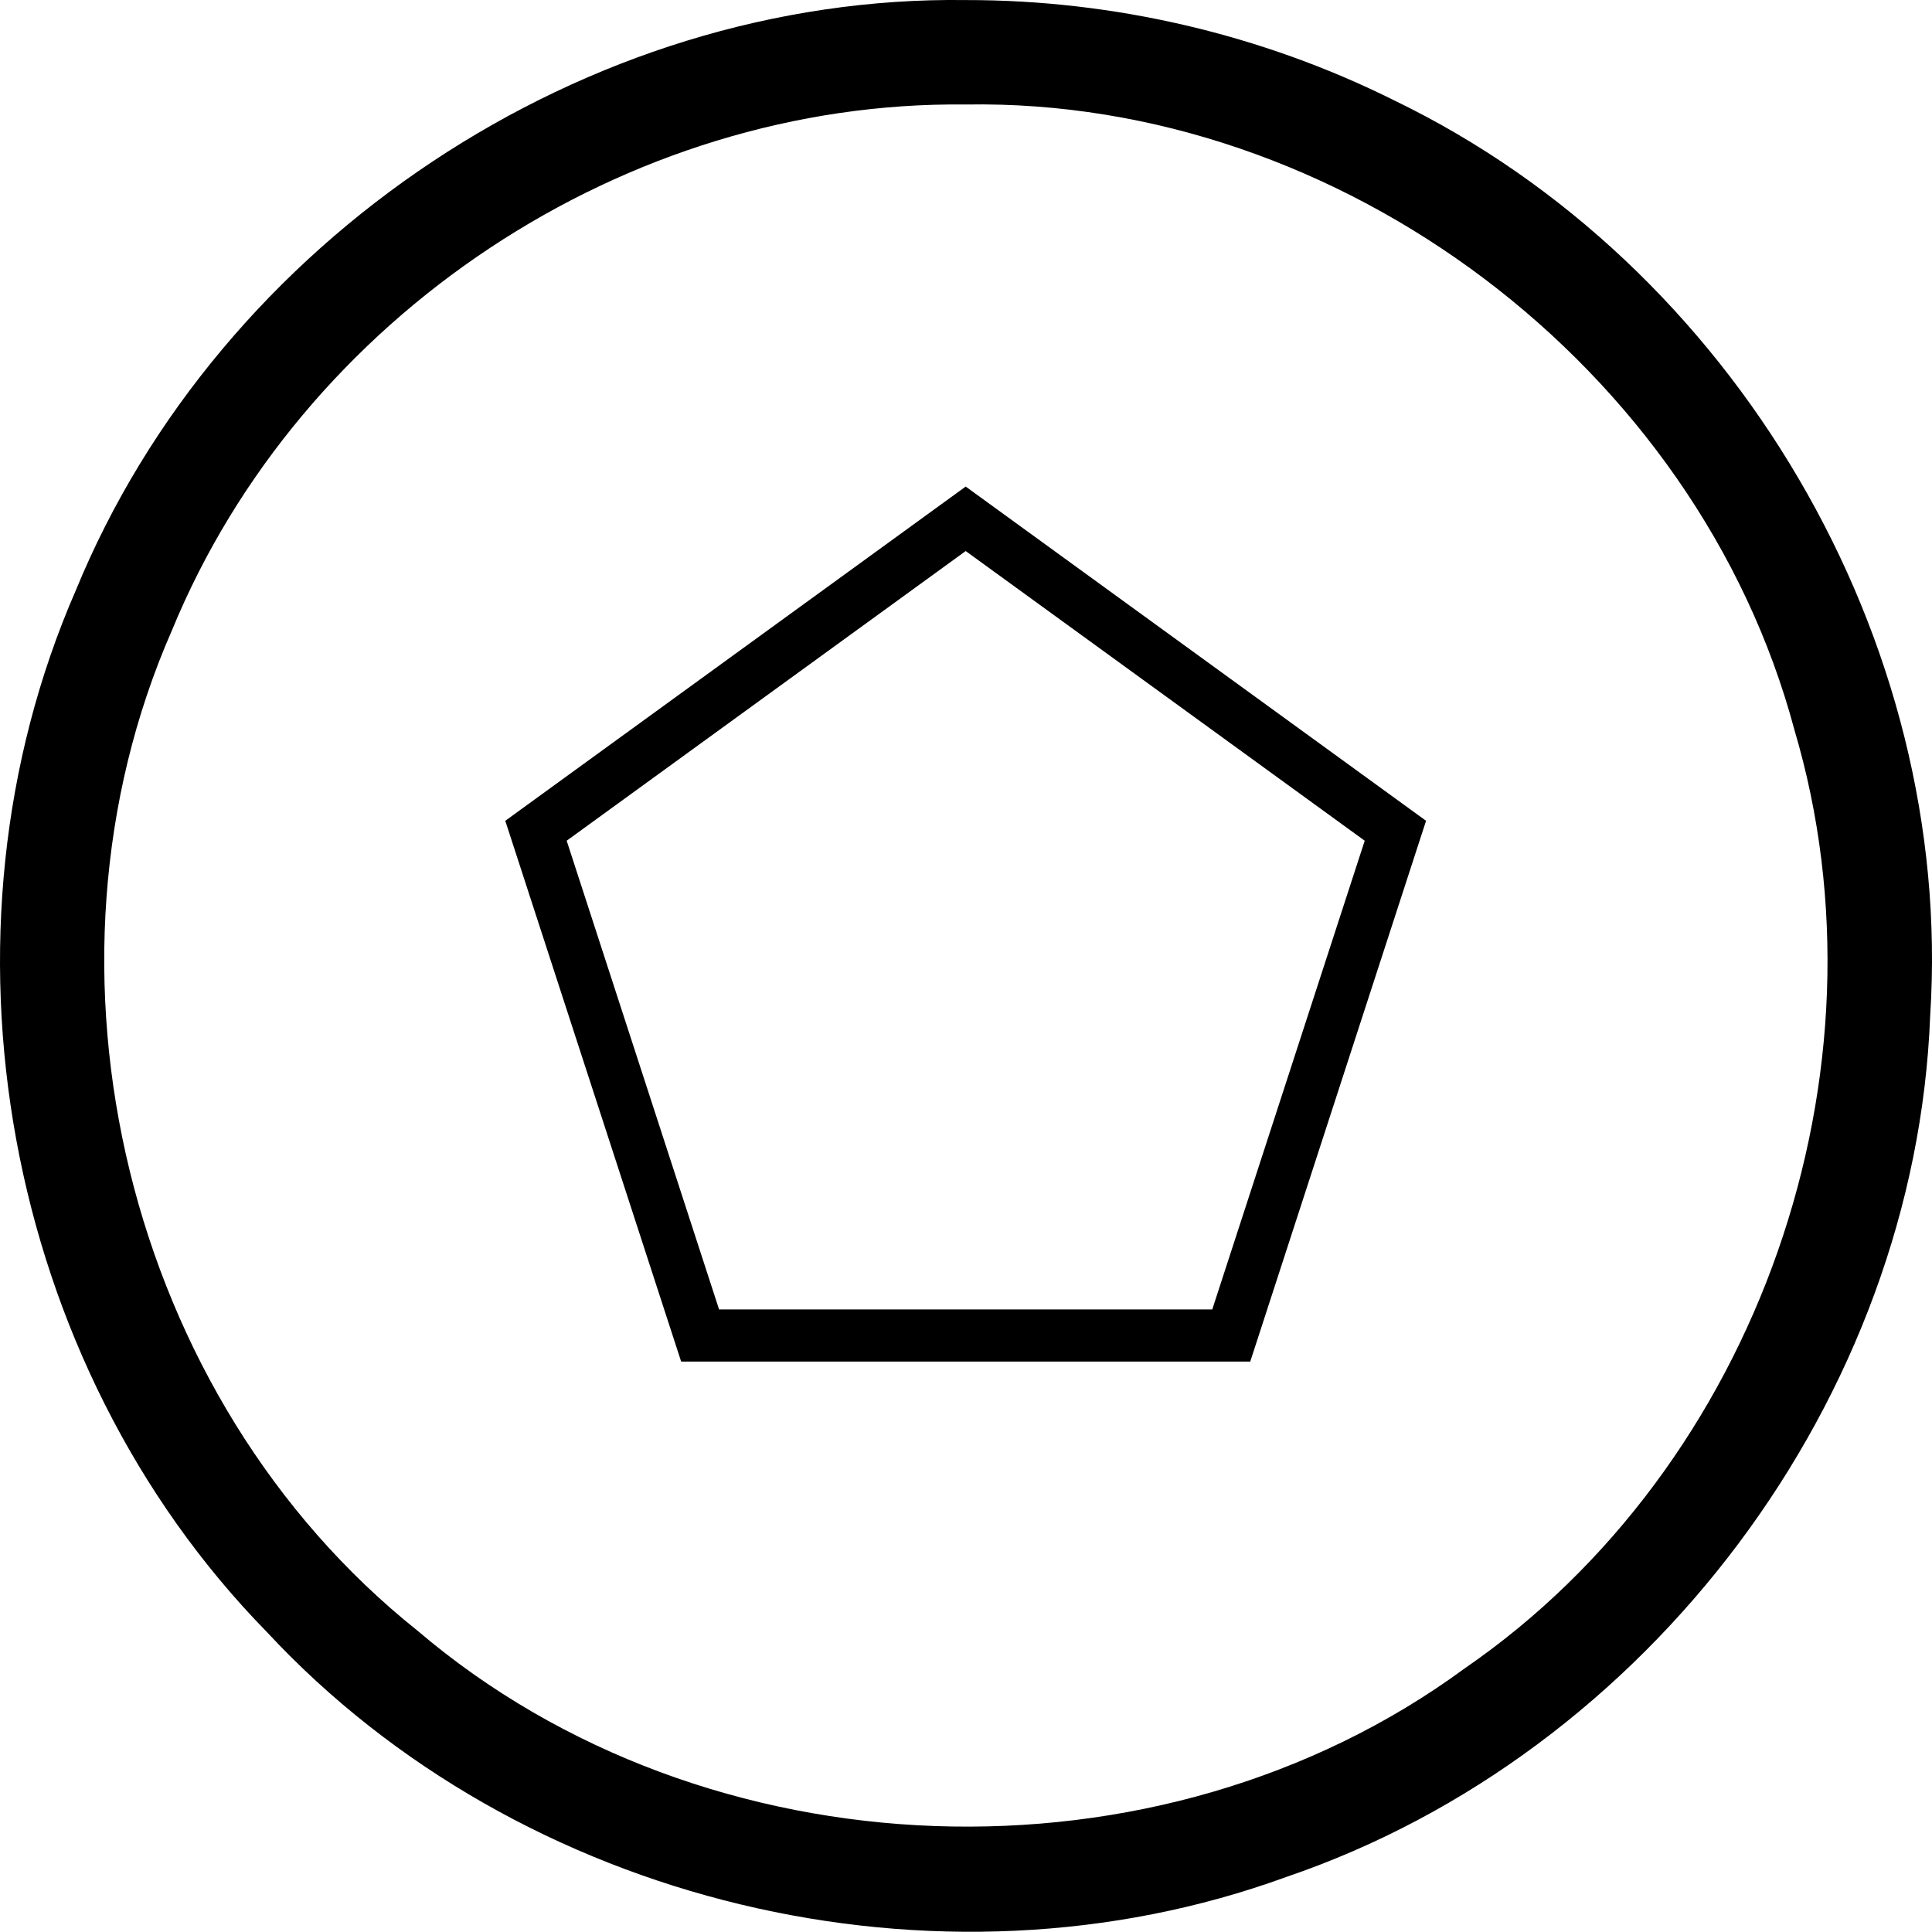 <svg xmlns="http://www.w3.org/2000/svg" width="32" height="32" viewBox="0 0 32 32">
  <path d="M15.995,0.001 C9.704,-0.084 3.643,3.964 1.257,9.775 C-1.235,15.484 0.06,22.577 4.419,27.03 C8.612,31.543 15.521,33.199 21.306,31.088 C27.302,29.046 31.729,23.157 31.97,16.819 C32.373,10.592 28.709,4.379 23.099,1.666 C20.902,0.569 18.449,-0.002 15.995,0.001 Z M15.995,1.731 C22.208,1.623 28.117,6.086 29.721,12.088 C31.399,17.741 29.129,24.286 24.258,27.635 C19.198,31.354 11.694,31.085 6.915,27.009 C2.101,23.171 0.377,16.07 2.848,10.44 C4.989,5.234 10.363,1.665 15.995,1.731 Z M15.995,8.059 C13.453,9.904 10.911,11.75 8.369,13.595 C9.34,16.581 10.311,19.566 11.282,22.552 C14.424,22.552 17.566,22.552 20.708,22.552 C21.679,19.566 22.649,16.581 23.62,13.595 C21.078,11.75 18.537,9.904 15.995,8.059 L15.995,8.059 Z M15.995,9.127 C18.198,10.727 20.401,12.326 22.604,13.925 C21.762,16.513 20.921,19.1 20.079,21.688 C17.356,21.688 14.633,21.688 11.91,21.688 C11.069,19.1 10.227,16.513 9.386,13.925 C11.589,12.326 13.792,10.727 15.995,9.127 L15.995,9.127 Z"/>
</svg>
